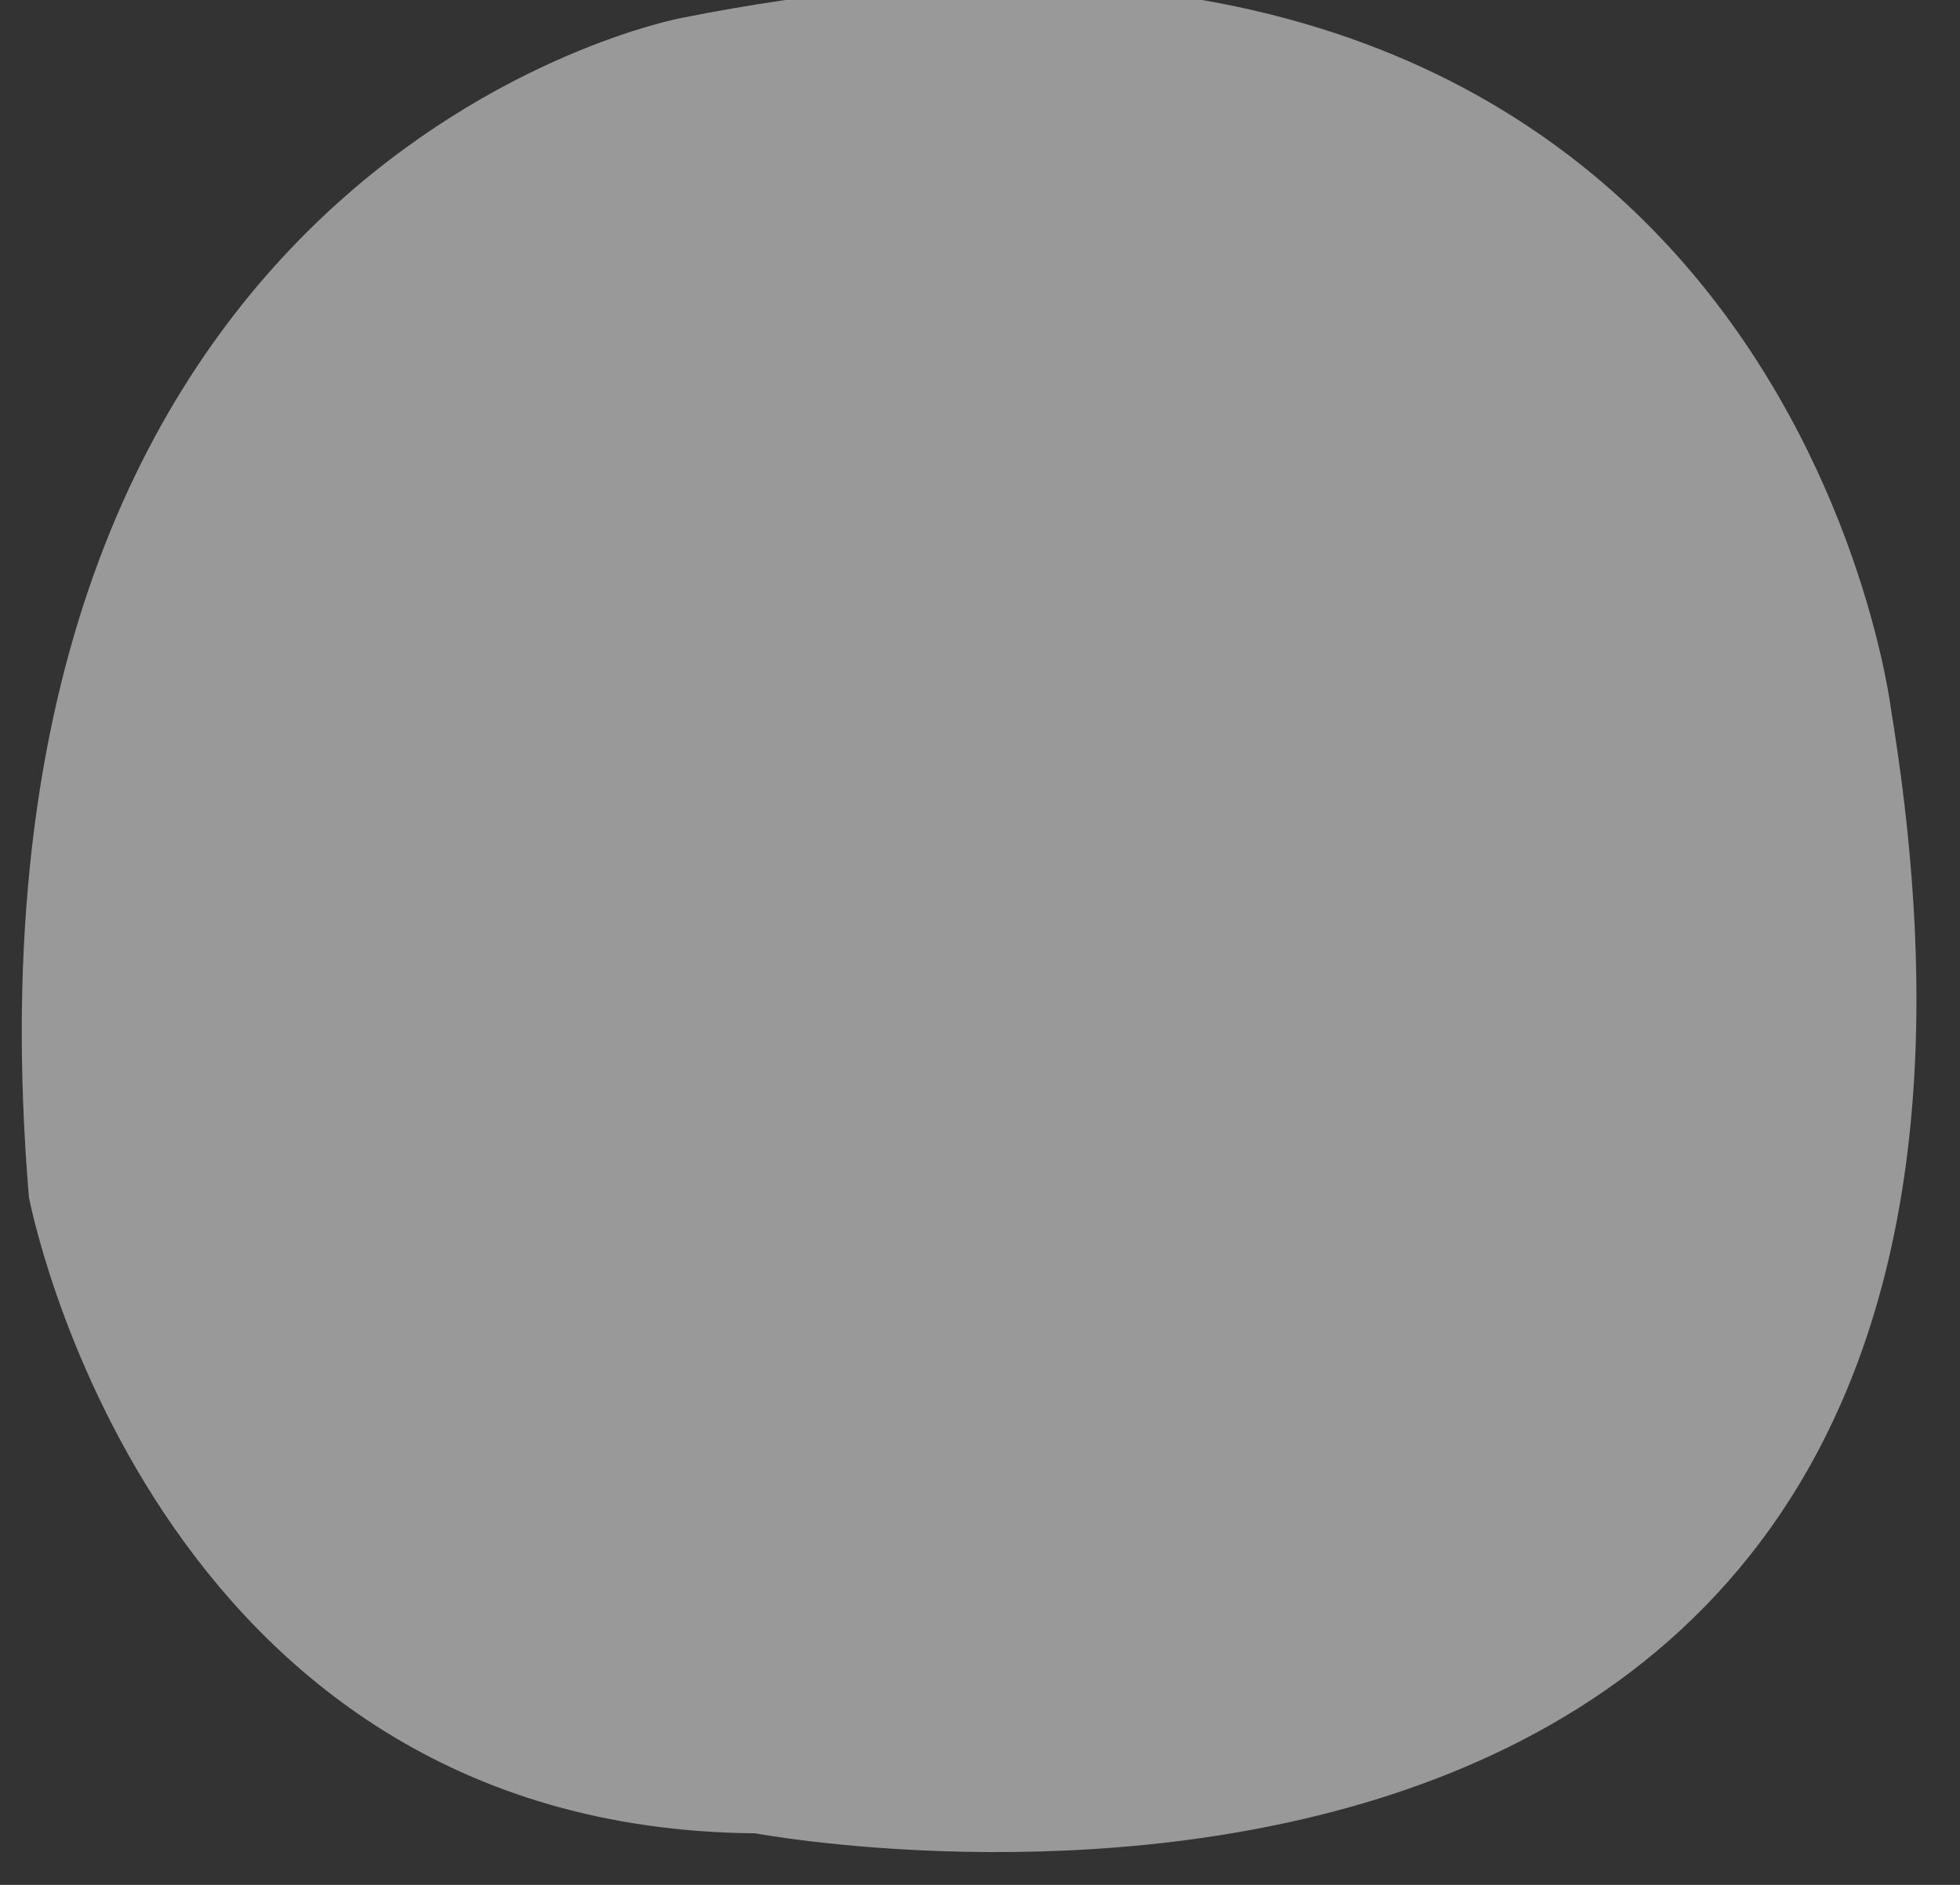 <svg width="52" height="50" viewBox="0 0 52 50" fill="none" xmlns="http://www.w3.org/2000/svg">
<rect x="0" y="0" width="52" height="50" fill="#333333" stroke="none"/>
<g opacity="0.5">
<g clip-path="url(#clip0)">
<path fill-rule="evenodd" clip-rule="evenodd" d="M50.174 18.848C50.174 18.848 47.295 -5.386 18.059 0.481C18.059 0.481 -1.542 4.145 0.767 31.755C0.767 31.755 3.915 48.498 20.036 48.632C20.036 48.632 56.164 55.424 50.174 18.848Z" fill="white"/>
</g>
</g>
<defs>
<clipPath id="clip0">
<rect width="52" height="50" fill="white"/>
</clipPath>
</defs>
</svg>
